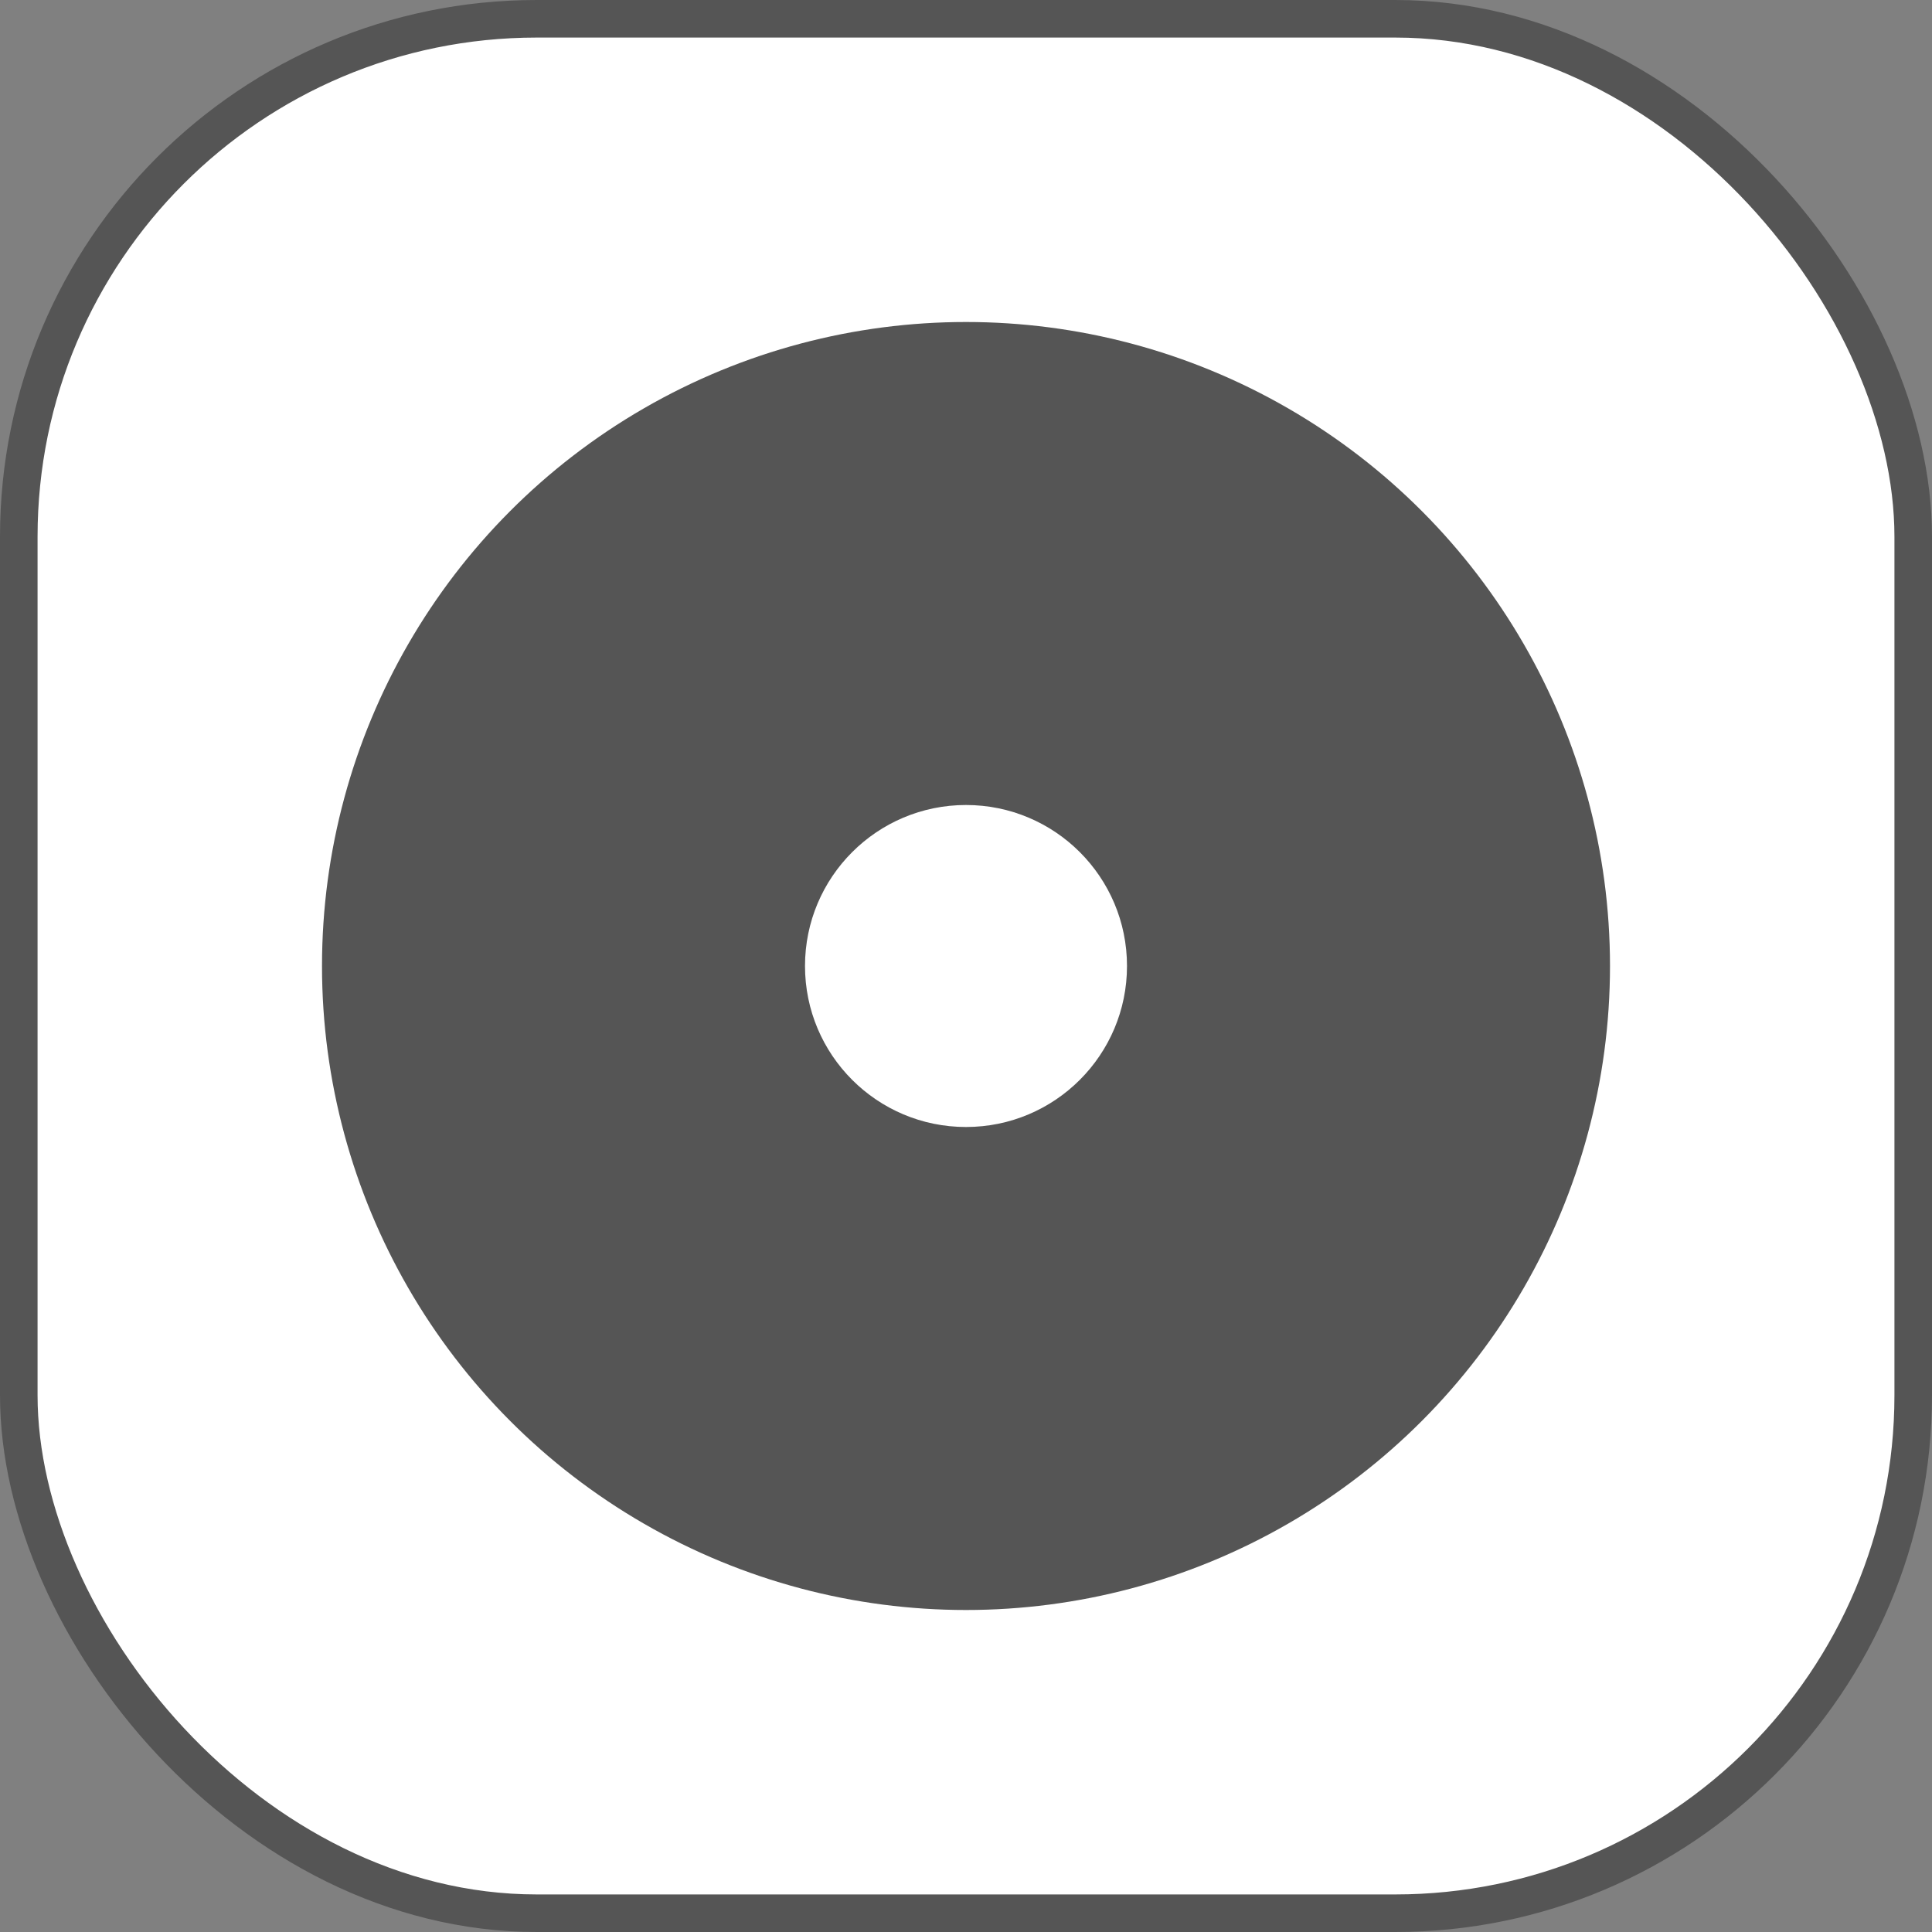 <svg xmlns="http://www.w3.org/2000/svg" fill="none" viewBox="0 0 36 36" style="width: 100%; height: 100%;">
  <rect x="0" y="0" width="36" height="36" fill="#808080" stroke="none"/>
  <rect width="35.3" height="35.3" x=".35" y=".35" fill="#fff" rx="9.65"/>
  <rect width="35.3" height="35.3" x=".35" y=".35" stroke="#555" stroke-width=".7" rx="9.65"/>
  <circle cx="18" cy="18" r="12" fill="#555"/>
  <circle cx="18" cy="18" r="3" fill="#fff"/>
</svg>